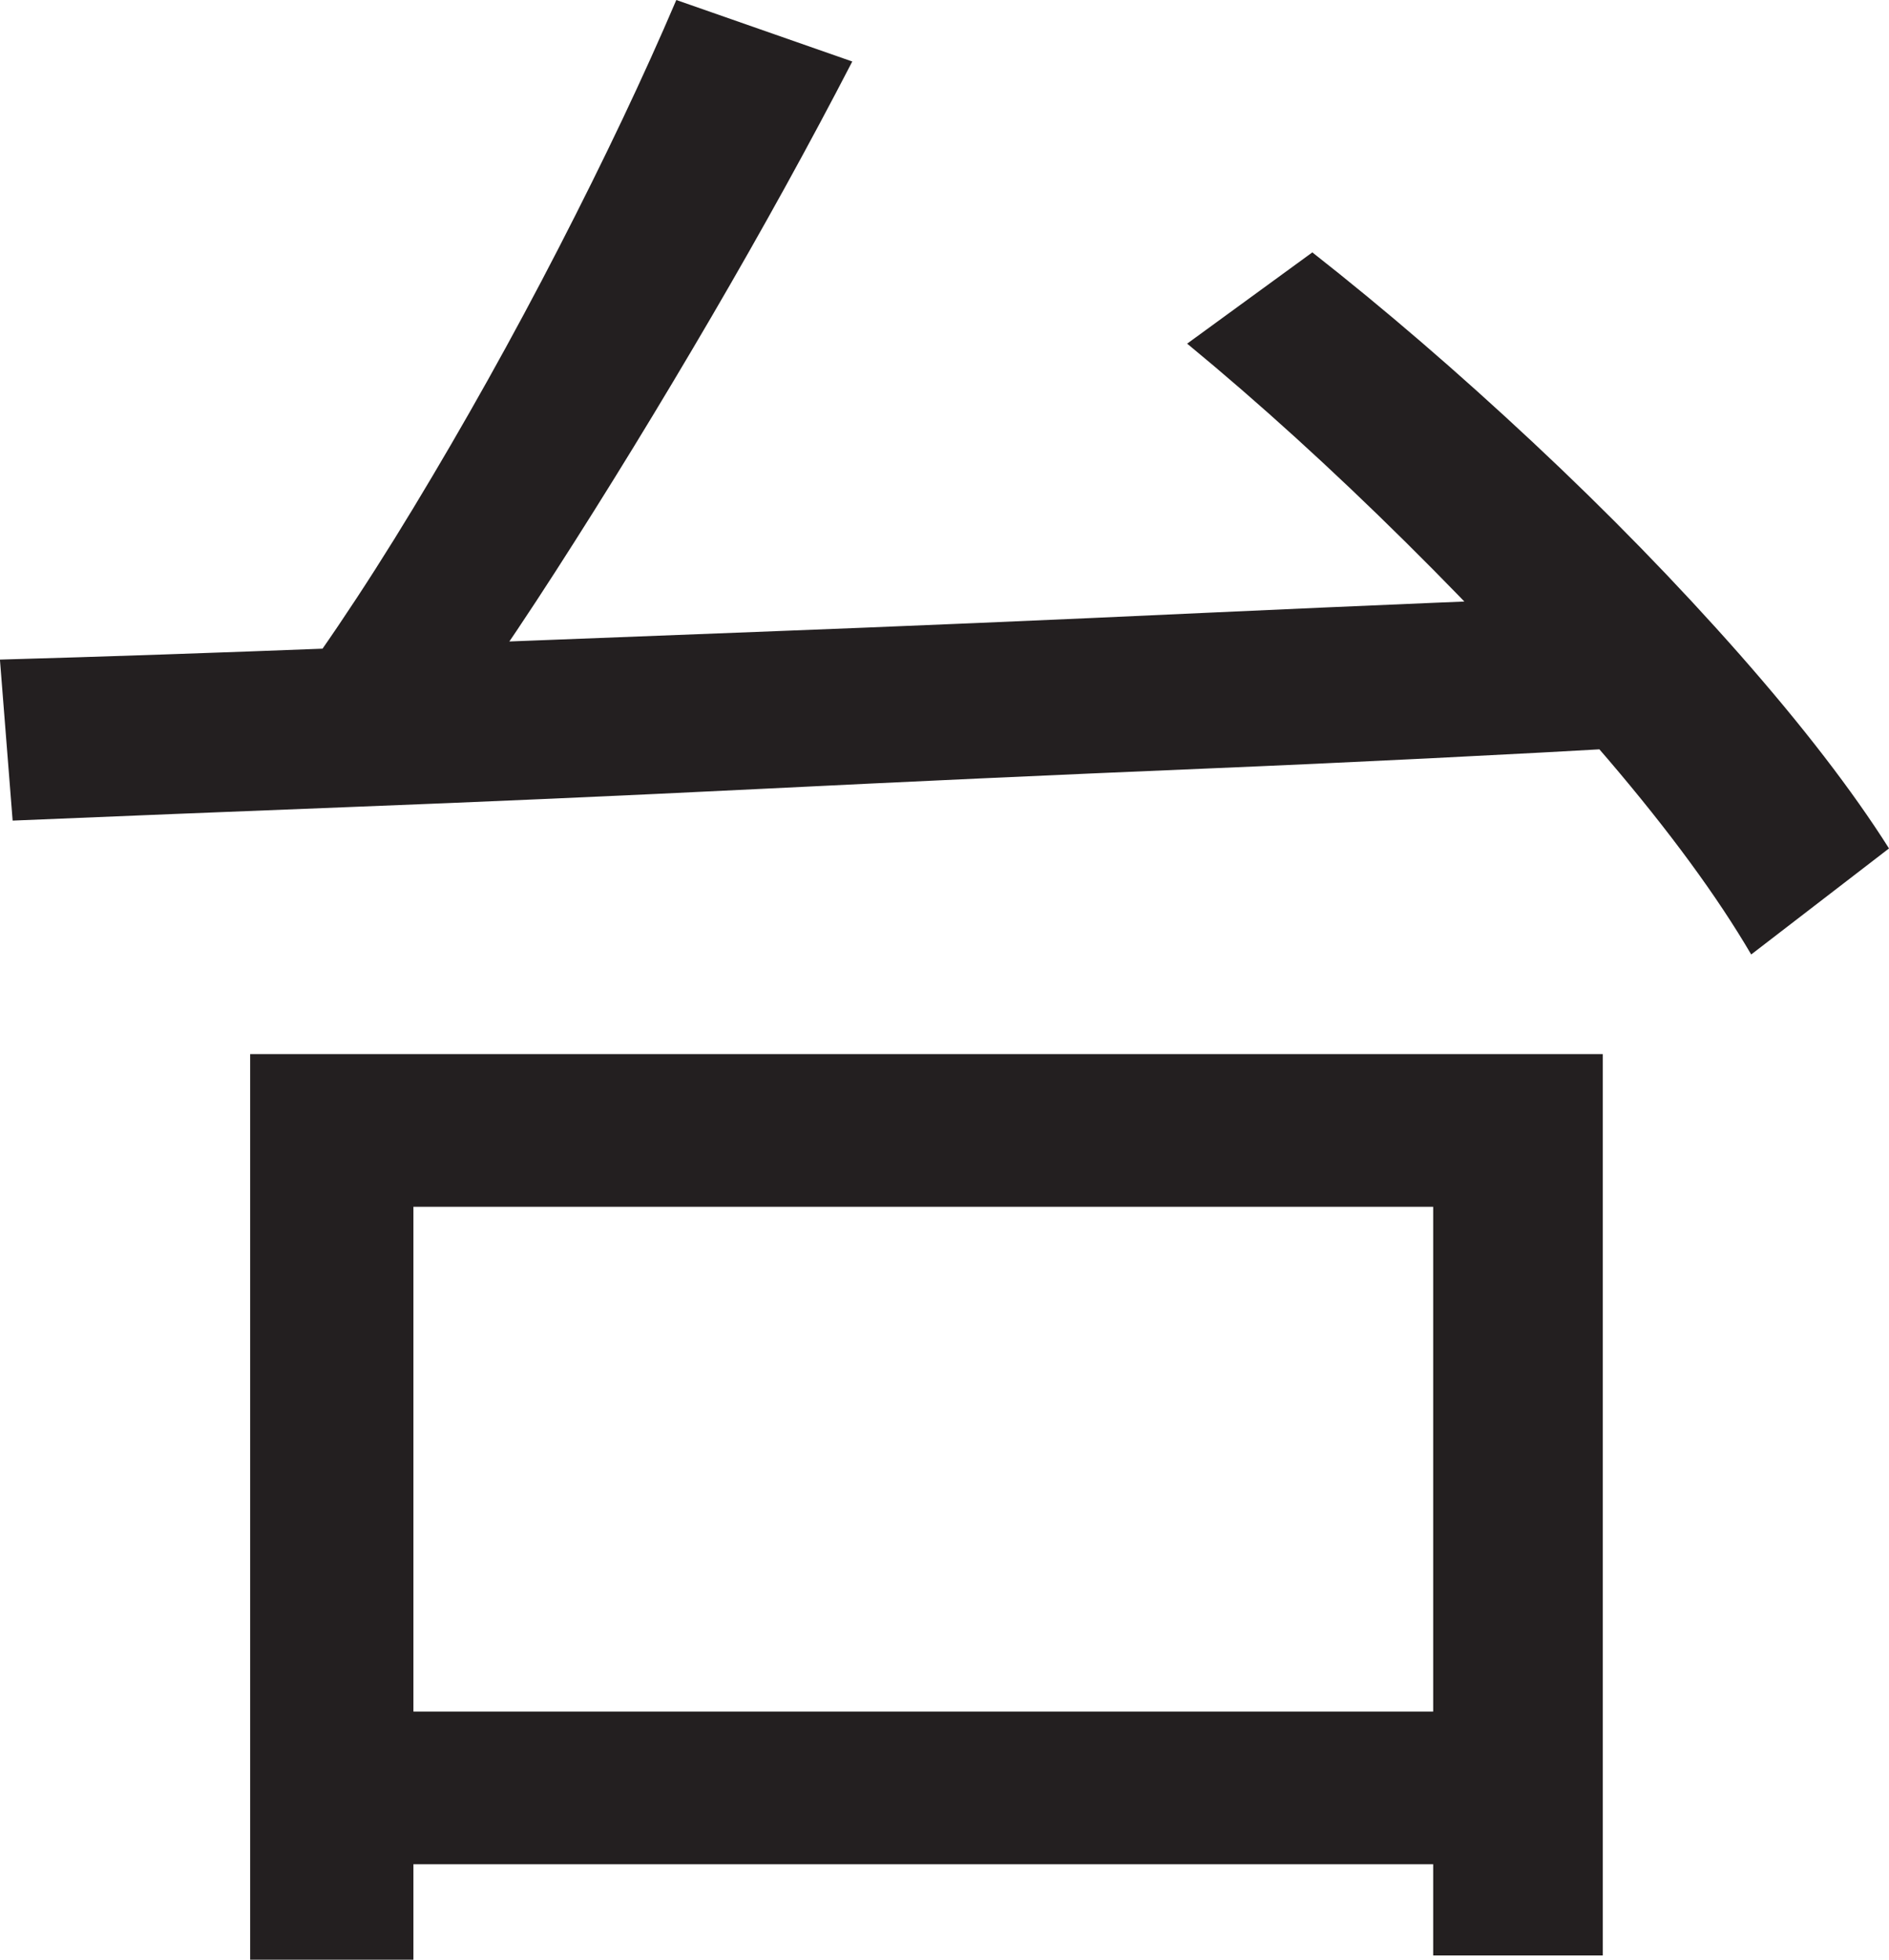 <?xml version="1.0" encoding="UTF-8"?>
<svg id="Layer_1" data-name="Layer 1" xmlns="http://www.w3.org/2000/svg" viewBox="0 0 222.75 231">
  <path d="M0,77.75c11.83-.33,25.33-.79,40.5-1.38,15.16-.58,31.38-1.21,48.62-1.88,17.25-.66,34.91-1.41,53-2.25,18.08-.83,35.96-1.58,53.62-2.25l-1,18c-17.5,1-35.12,1.88-52.88,2.62s-35.12,1.54-52.12,2.38c-17,.84-33,1.54-48,2.12-15,.59-28.42,1.12-40.25,1.62l-1.5-19ZM29.5,124.25h159.5v106.25h-20v-88.25H48.75v88.75h-19.25v-106.75ZM79.75,0l20.75,7.25c-5,9.67-10.54,19.71-16.62,30.12-6.09,10.42-12.21,20.42-18.38,30-6.17,9.59-12.09,18.04-17.75,25.38l-16.5-7c5.66-7.33,11.5-15.96,17.5-25.88,6-9.91,11.71-20.12,17.12-30.62,5.41-10.5,10.04-20.25,13.88-29.25ZM38.25,201.75h140.75v18H38.25v-18ZM140,40.5l14.75-10.75c8.5,6.67,17.16,14.12,26,22.38,8.83,8.25,16.96,16.59,24.38,25,7.41,8.42,13.29,16.04,17.62,22.88l-16.25,12.5c-4-6.83-9.62-14.5-16.88-23s-15.21-17.04-23.88-25.62c-8.67-8.58-17.25-16.38-25.75-23.38Z" style="fill: #231f20; stroke-width: 0px;"/>
</svg>